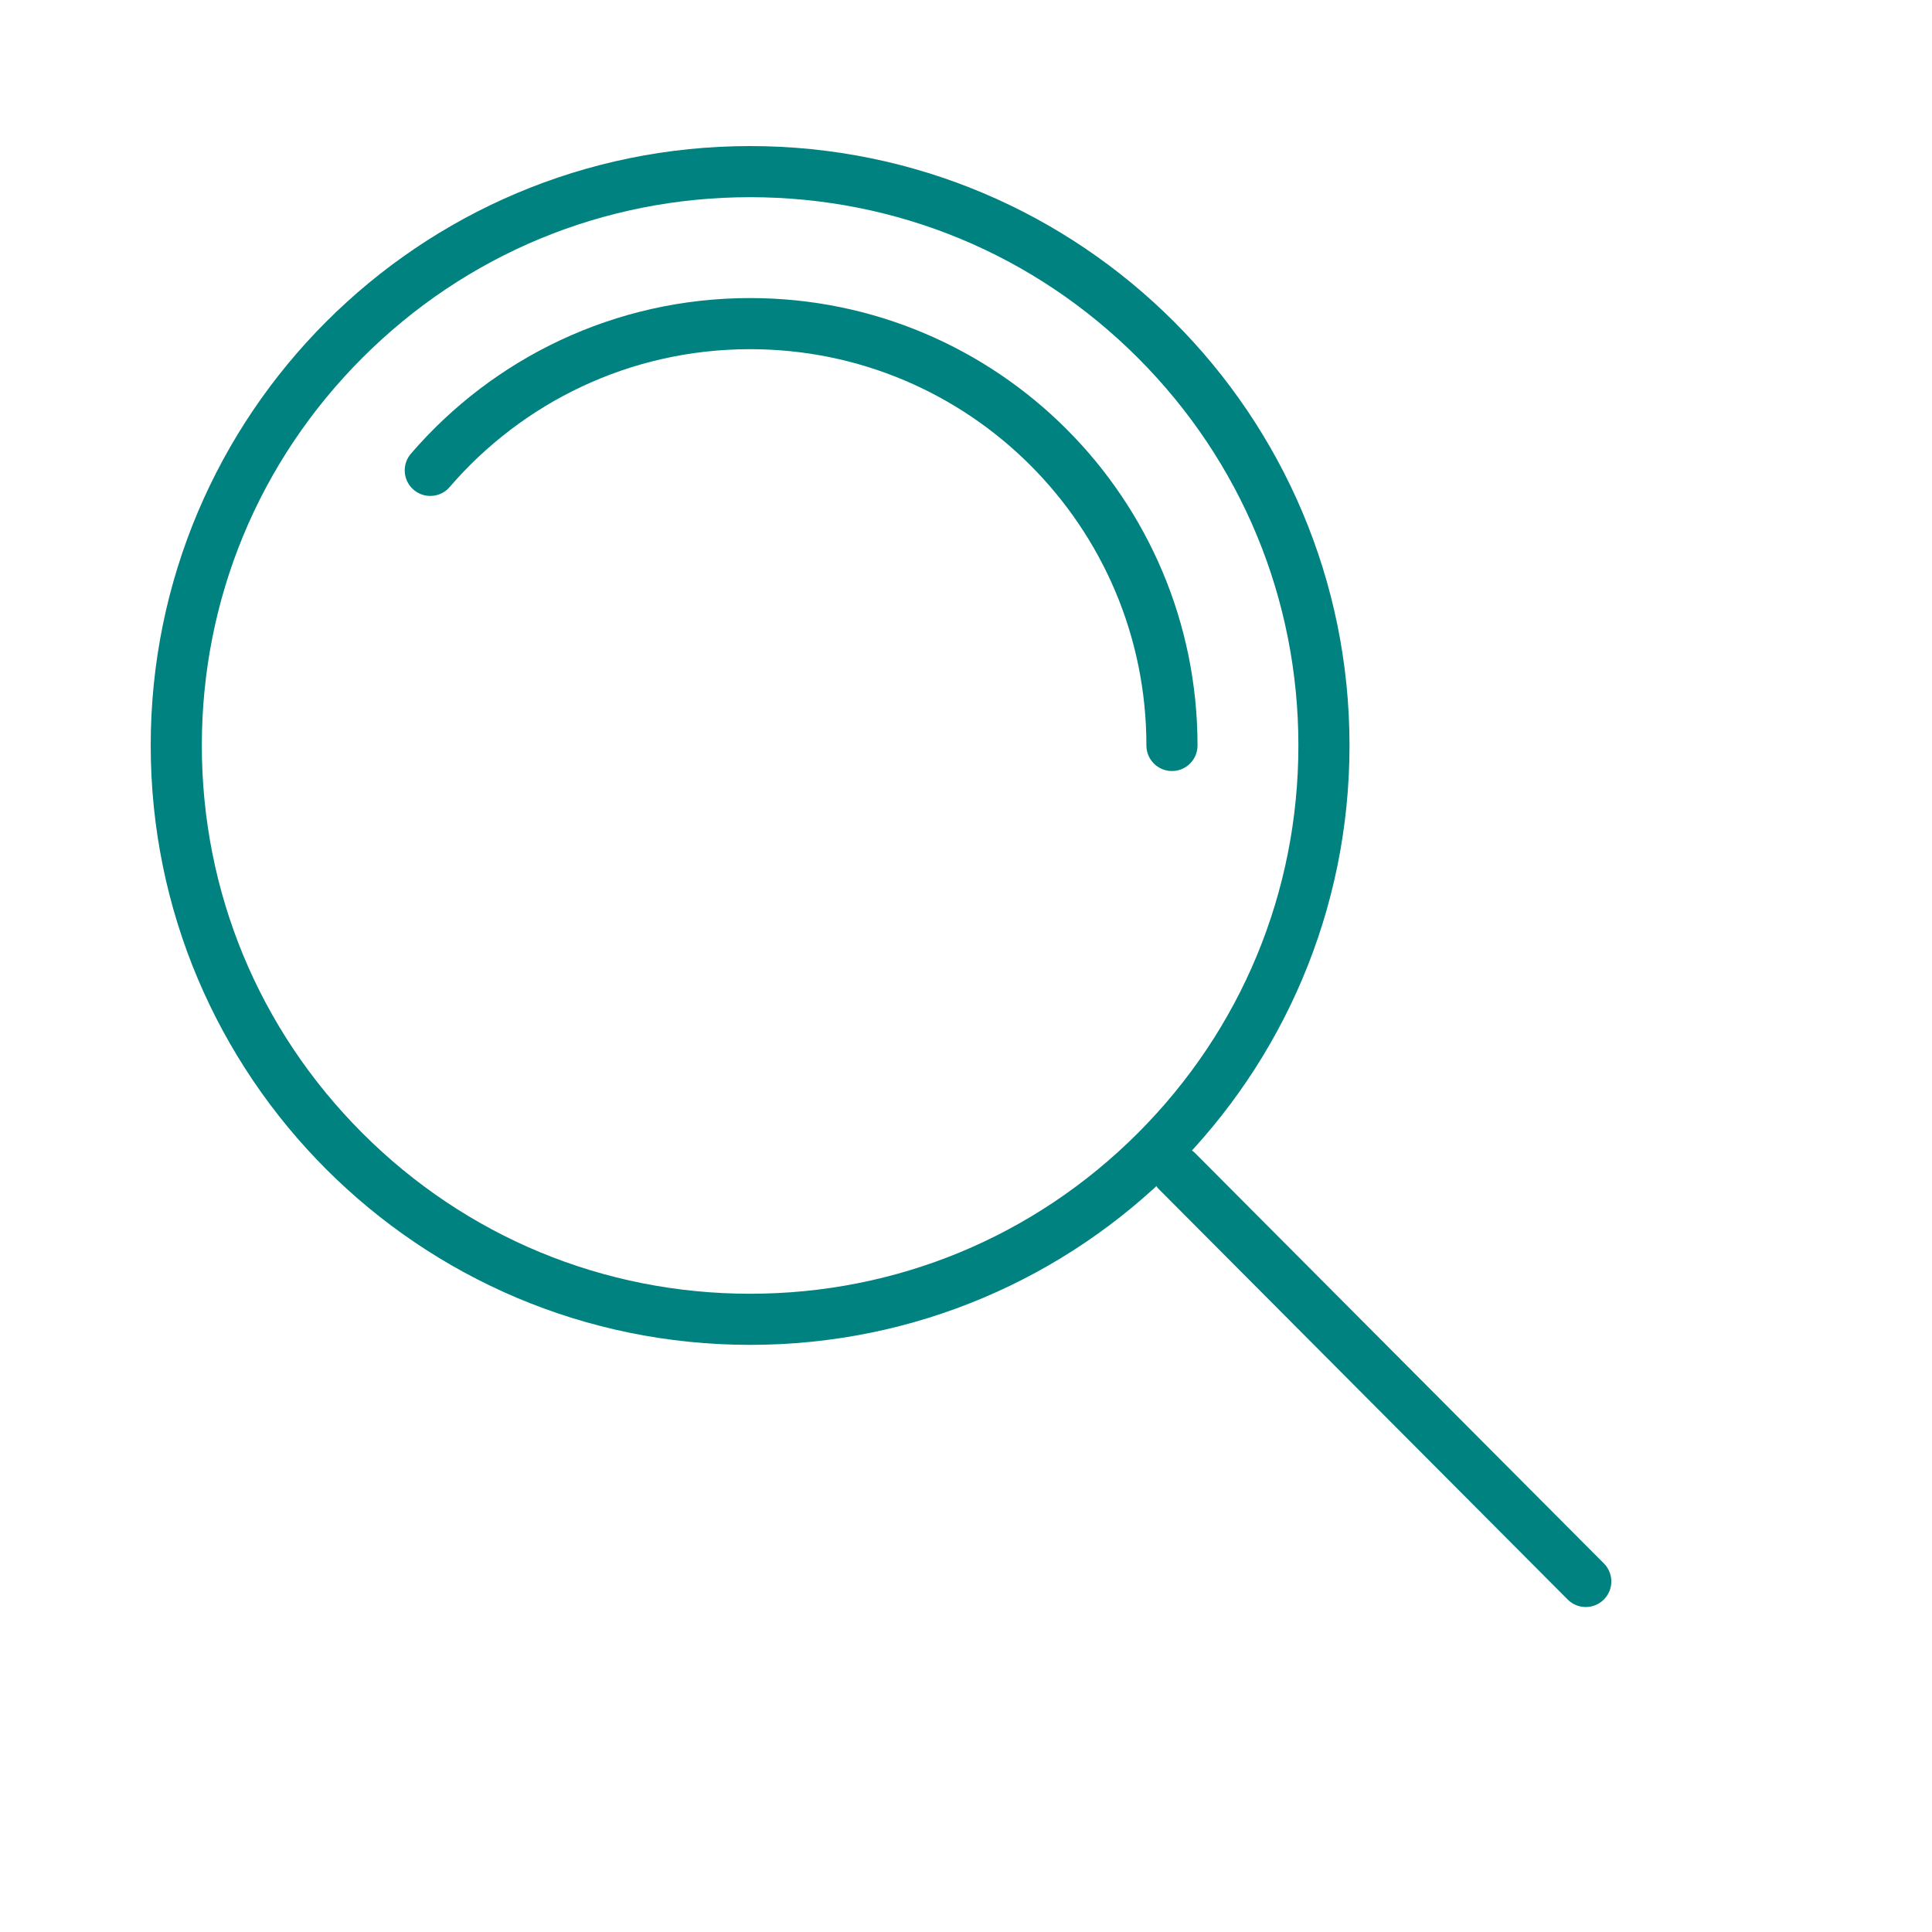 <?xml version='1.0' encoding='UTF-8'?>
<svg xmlns="http://www.w3.org/2000/svg" id="ap" data-name="évolution 3" viewBox="0 0 453.54 453.54">
  <defs>
    <style>
      .aq {
        fill: #008280;
        stroke-width: 0px;
      }

      .ar {
        fill: none;
        stroke: #008280;
        stroke-linecap: round;
        stroke-linejoin: round;
        stroke-width: 12px;
      }
    </style>
  </defs>
  <line class="ar" x1="276.35" y1="274.98" x2="372.26" y2="371.25"/>
  <g>
    <path class="aq" d="M176.09,46.29c34.38,0,66.7,13.39,91.01,37.7,24.31,24.31,37.7,56.63,37.7,91.01s-13.39,66.7-37.7,91.01-56.63,37.7-91.01,37.7-66.7-13.39-91.01-37.7-37.7-56.63-37.7-91.01,13.39-66.7,37.7-91.01c24.31-24.31,56.63-37.7,91.01-37.7M176.09,34.29c-77.71,0-140.71,63-140.71,140.71s63,140.71,140.71,140.71,140.71-63,140.71-140.71S253.8,34.29,176.09,34.29h0Z"/>
    <path class="ar" d="M101.01,110.42c18.16-21.1,45.06-34.45,75.08-34.45,54.7,0,99.03,44.34,99.03,99.03"/>
  </g>
</svg>
